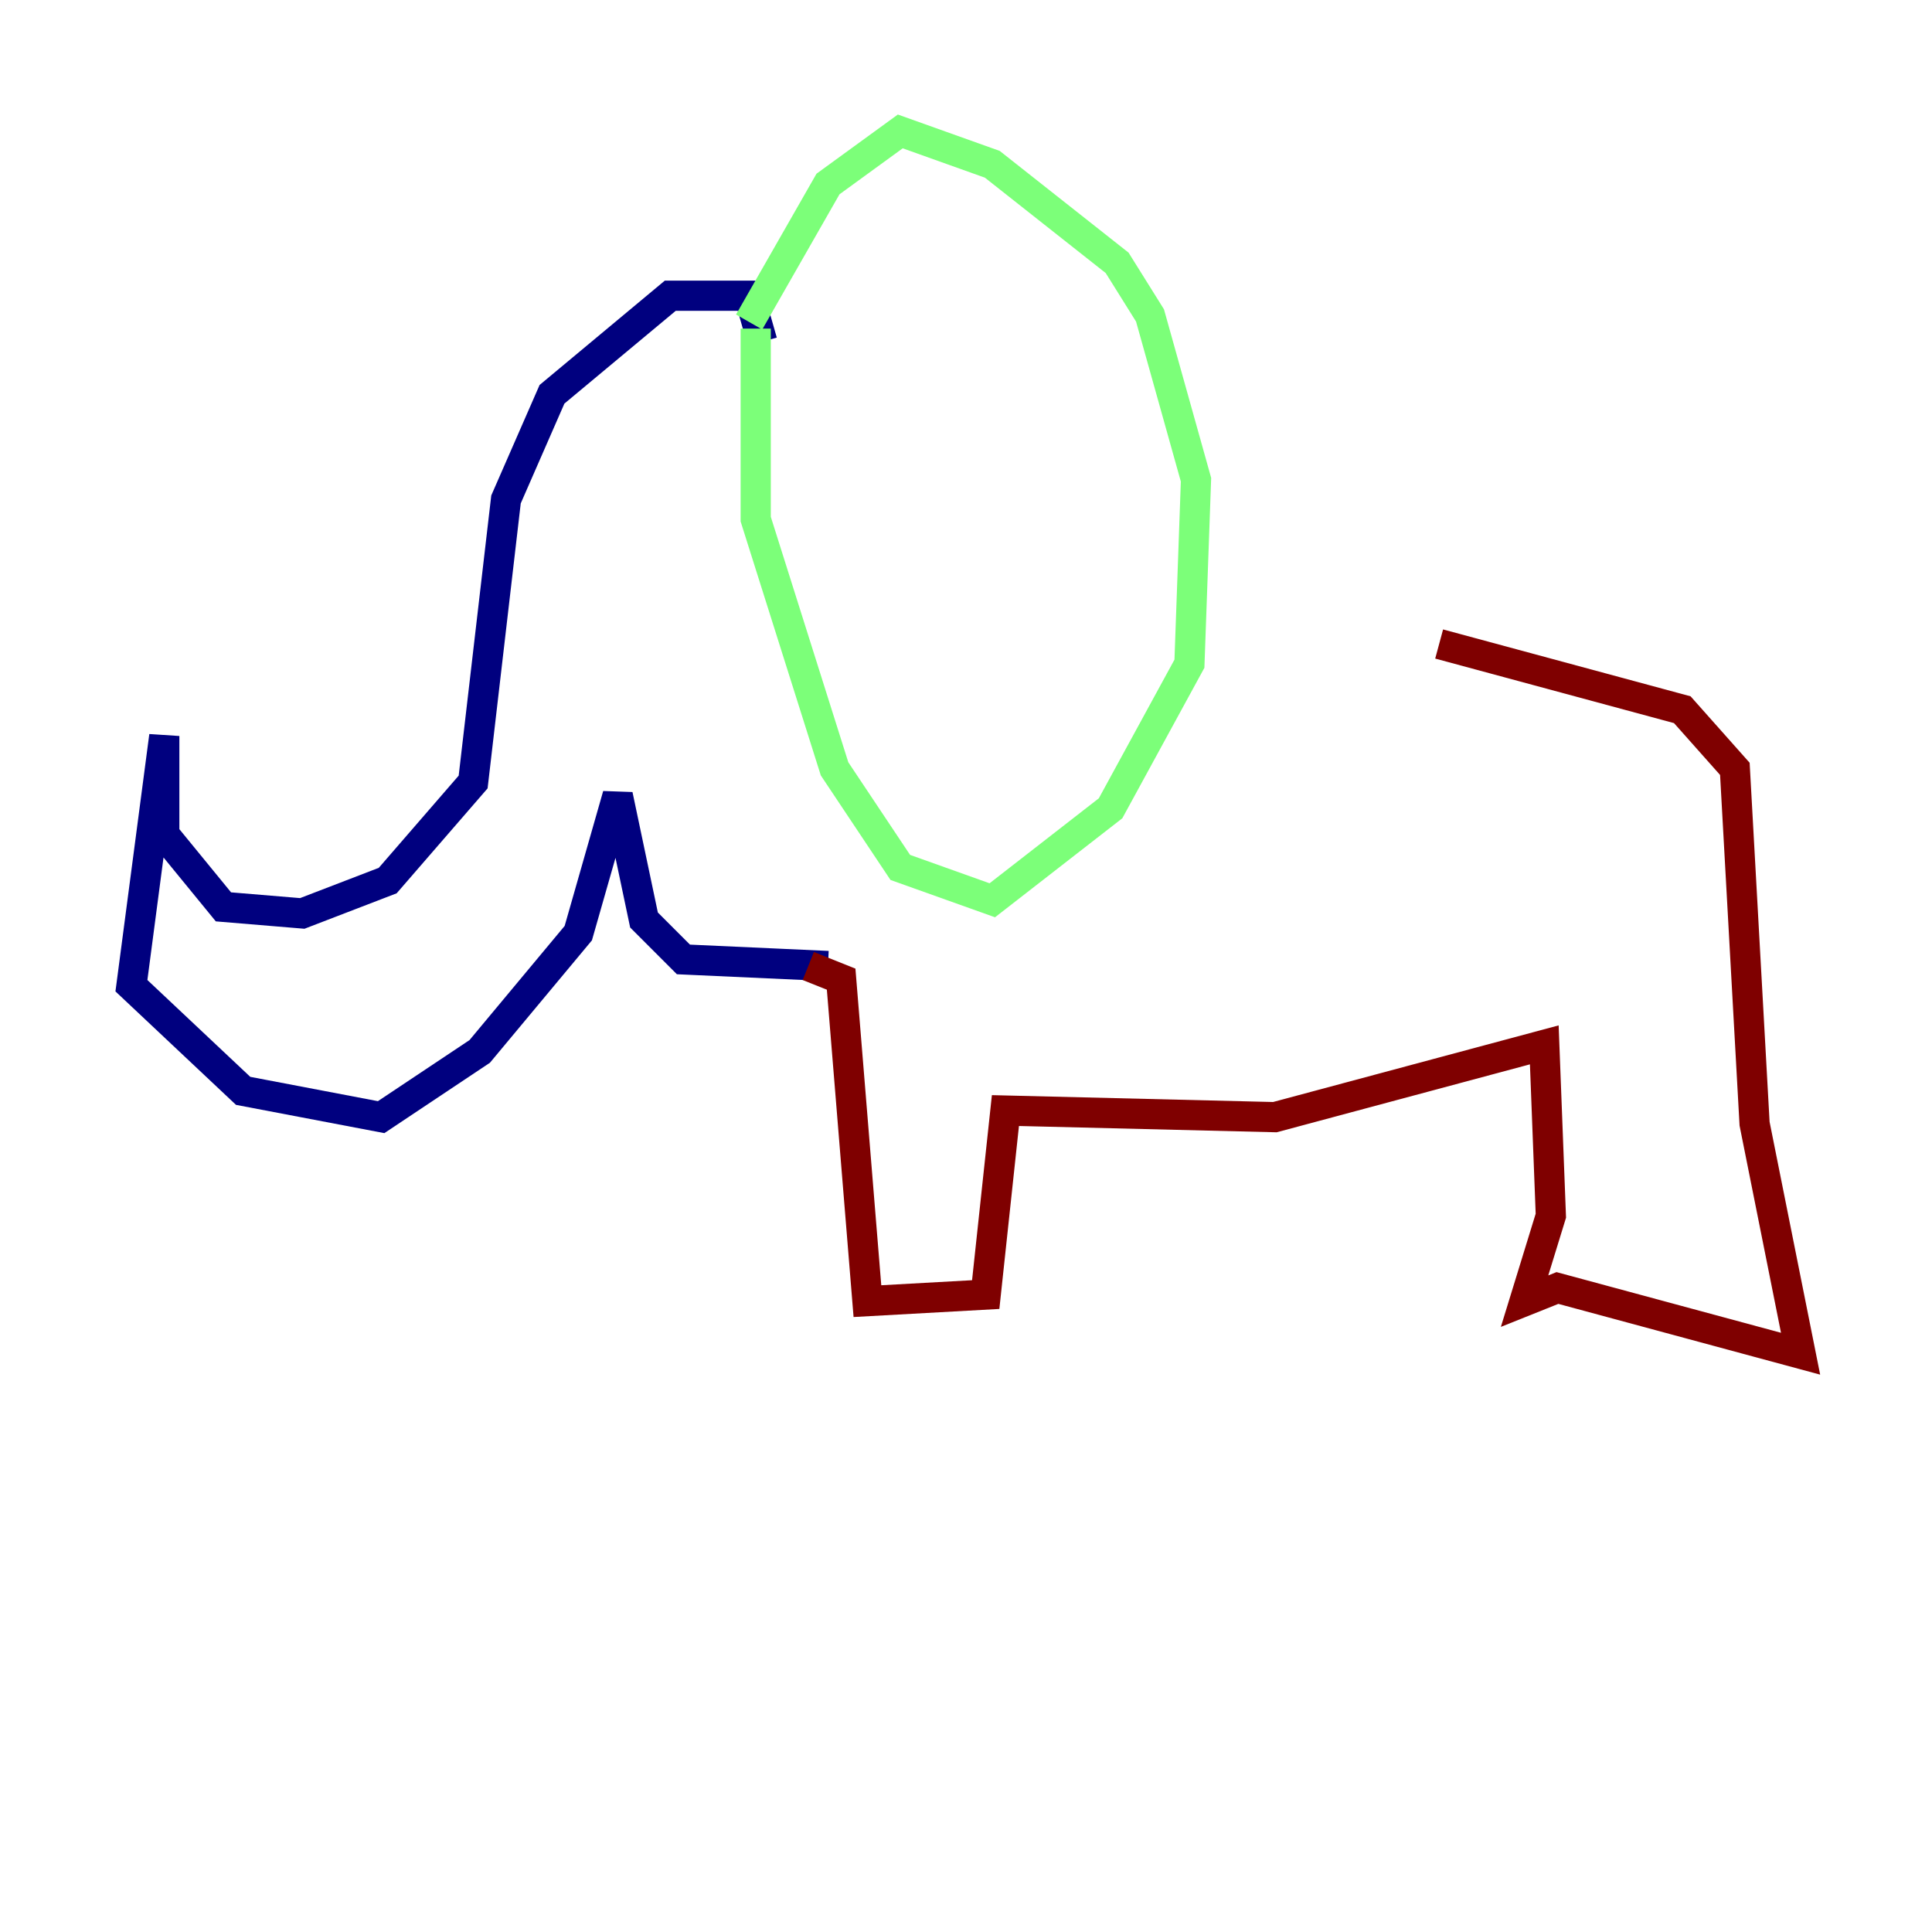 <?xml version="1.0" encoding="utf-8" ?>
<svg baseProfile="tiny" height="128" version="1.2" viewBox="0,0,128,128" width="128" xmlns="http://www.w3.org/2000/svg" xmlns:ev="http://www.w3.org/2001/xml-events" xmlns:xlink="http://www.w3.org/1999/xlink"><defs /><polyline fill="none" points="50.503,22.64 49.633,19.592 44.408,19.592 36.571,26.122 33.524,33.088 31.347,51.809 25.687,58.34 20.027,60.517 14.803,60.082 10.884,55.292 10.884,48.762 8.707,65.306 16.109,72.272 25.252,74.014 31.782,69.66 38.313,61.823 40.925,52.68 42.667,60.952 45.279,63.565 54.857,64.0" stroke="#00007f" stroke-width="2" /><polyline fill="none" points="50.068,21.769 50.068,34.395 55.292,50.939 59.646,57.469 65.742,59.646 73.578,53.551 78.803,43.973 79.238,31.782 76.191,20.898 74.014,17.415 65.742,10.884 59.646,8.707 54.857,12.191 49.633,21.333" stroke="#7cff79" stroke-width="2" /><polyline fill="none" points="53.551,64.0 55.728,64.871 57.469,86.204 65.306,85.769 66.612,73.578 84.463,74.014 102.313,69.225 102.748,80.544 101.007,86.204 103.184,85.333 119.293,89.687 116.245,74.449 114.939,50.939 111.456,47.02 95.347,42.667" stroke="#7f0000" stroke-width="2" /></svg>